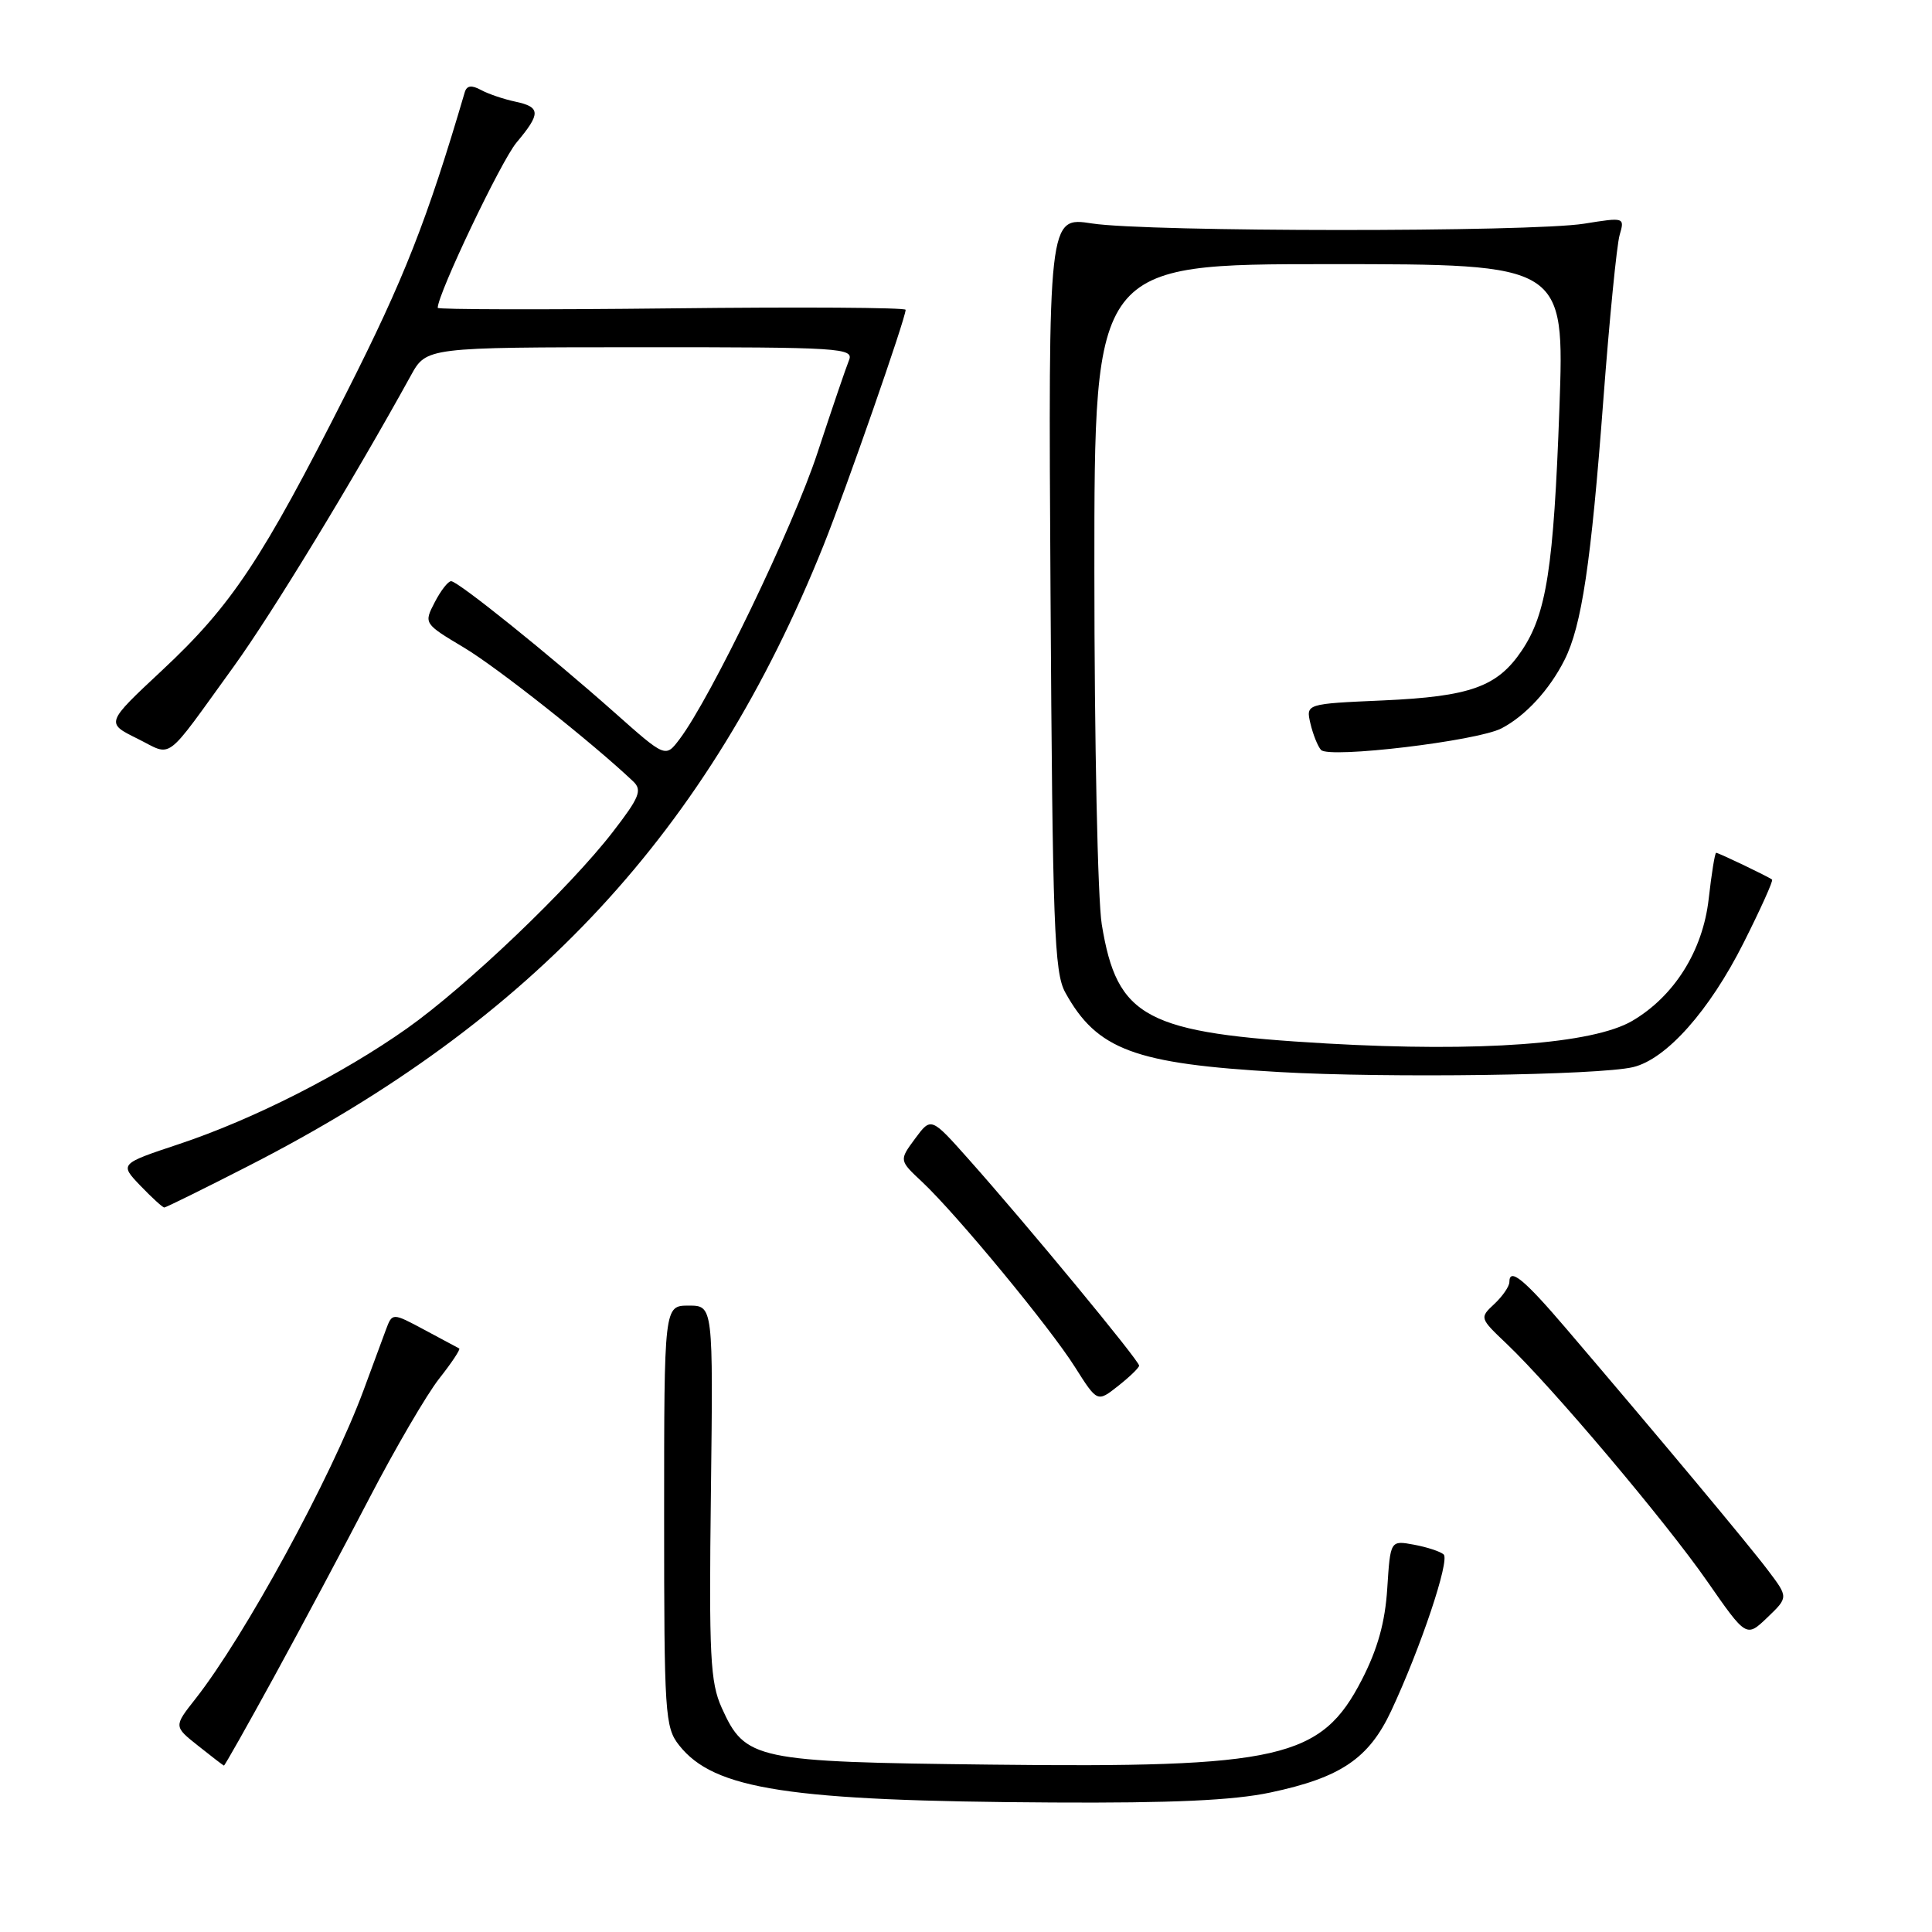 <?xml version="1.0" encoding="UTF-8" standalone="no"?>
<!DOCTYPE svg PUBLIC "-//W3C//DTD SVG 1.1//EN" "http://www.w3.org/Graphics/SVG/1.1/DTD/svg11.dtd" >
<svg xmlns="http://www.w3.org/2000/svg" xmlns:xlink="http://www.w3.org/1999/xlink" version="1.1" viewBox="0 0 256 256">
 <g >
 <path fill="currentColor"
d=" M 168.32 237.52 C 177.64 235.55 181.38 233.02 184.34 226.70 C 188.25 218.35 192.14 206.73 191.29 205.97 C 190.85 205.58 189.09 205.00 187.36 204.68 C 184.23 204.10 184.23 204.10 183.82 210.45 C 183.54 214.94 182.55 218.49 180.46 222.56 C 175.07 233.04 169.71 234.27 131.15 233.82 C 99.98 233.46 98.75 233.20 95.63 226.29 C 94.11 222.91 93.93 219.46 94.20 197.72 C 94.50 173.00 94.50 173.00 91.25 173.00 C 88.00 173.00 88.00 173.00 88.00 200.87 C 88.00 227.13 88.11 228.88 89.98 231.25 C 94.61 237.13 104.50 238.65 139.50 238.84 C 155.28 238.93 163.43 238.56 168.32 237.52 Z  M 36.28 222.25 C 39.82 215.79 45.52 205.10 48.95 198.50 C 52.38 191.90 56.54 184.78 58.19 182.68 C 59.85 180.58 61.04 178.78 60.85 178.68 C 60.66 178.58 58.58 177.47 56.24 176.21 C 51.98 173.93 51.98 173.93 51.13 176.21 C 50.67 177.47 49.33 181.07 48.17 184.22 C 43.90 195.76 32.41 216.84 25.88 225.13 C 23.02 228.76 23.02 228.76 26.26 231.33 C 28.04 232.75 29.58 233.93 29.67 233.95 C 29.77 233.98 32.74 228.71 36.28 222.25 Z  M 234.27 208.08 C 231.72 204.69 219.76 190.37 207.49 176.00 C 201.94 169.50 200.00 167.91 200.00 169.88 C 200.00 170.45 199.10 171.76 198.01 172.78 C 196.04 174.62 196.05 174.65 199.64 178.06 C 205.65 183.78 220.71 201.61 226.22 209.54 C 231.40 216.99 231.40 216.99 234.19 214.32 C 236.97 211.65 236.97 211.65 234.27 208.08 Z  M 150.94 180.96 C 151.01 180.36 135.96 162.15 128.32 153.57 C 123.37 148.01 123.37 148.01 121.25 150.88 C 119.13 153.75 119.13 153.75 122.20 156.62 C 126.76 160.91 139.09 175.83 142.45 181.16 C 145.40 185.82 145.40 185.82 148.14 183.66 C 149.65 182.47 150.91 181.26 150.94 180.96 Z  M 32.97 154.47 C 70.72 135.16 93.94 110.10 109.12 72.27 C 112.11 64.82 120.00 42.18 120.00 41.05 C 120.00 40.75 106.05 40.66 89.00 40.86 C 71.95 41.05 58.00 41.02 58.00 40.79 C 58.00 38.94 66.41 21.30 68.44 18.89 C 71.68 15.03 71.66 14.18 68.25 13.46 C 66.74 13.14 64.70 12.45 63.73 11.92 C 62.47 11.24 61.85 11.33 61.58 12.23 C 56.59 29.20 53.54 36.96 45.93 52.00 C 34.71 74.18 30.71 80.20 21.47 88.83 C 14.01 95.80 14.01 95.80 18.18 97.86 C 22.99 100.24 21.59 101.28 30.99 88.29 C 36.03 81.32 46.85 63.54 54.44 49.76 C 56.50 46.02 56.50 46.02 84.86 46.01 C 111.47 46.00 113.17 46.11 112.49 47.75 C 112.10 48.71 110.22 54.22 108.32 60.00 C 105.10 69.82 94.20 92.44 90.04 97.95 C 88.18 100.41 88.18 100.41 81.47 94.45 C 72.69 86.66 60.69 77.02 59.78 77.01 C 59.38 77.00 58.40 78.26 57.60 79.81 C 56.15 82.61 56.16 82.63 61.48 85.81 C 65.93 88.47 78.54 98.45 83.91 103.55 C 85.12 104.70 84.73 105.67 81.22 110.21 C 75.52 117.61 61.77 130.73 53.93 136.27 C 45.34 142.34 33.58 148.31 23.74 151.59 C 15.84 154.22 15.84 154.22 18.60 157.11 C 20.13 158.70 21.55 160.00 21.77 160.00 C 21.98 160.00 27.03 157.51 32.97 154.47 Z  M 216.39 141.40 C 220.80 140.35 226.51 133.93 231.04 124.92 C 233.29 120.45 234.99 116.68 234.81 116.55 C 234.30 116.15 227.72 113.00 227.40 113.00 C 227.23 113.00 226.79 115.75 226.41 119.11 C 225.63 125.99 221.85 132.01 216.27 135.28 C 211.04 138.33 196.15 139.43 175.83 138.27 C 151.76 136.89 148.03 134.92 145.99 122.49 C 145.45 119.20 145.01 98.16 145.01 75.75 C 145.00 35.00 145.00 35.00 176.16 35.00 C 207.31 35.00 207.31 35.00 206.63 54.09 C 205.87 75.22 204.92 81.34 201.64 86.21 C 198.41 91.01 194.83 92.29 183.26 92.81 C 173.03 93.26 173.03 93.26 173.64 95.88 C 173.98 97.32 174.61 98.89 175.04 99.37 C 176.10 100.53 195.74 98.19 198.96 96.51 C 202.13 94.86 205.30 91.42 207.30 87.46 C 209.58 82.94 210.82 74.68 212.45 53.00 C 213.26 42.27 214.23 32.44 214.61 31.14 C 215.29 28.79 215.26 28.78 209.90 29.64 C 202.79 30.77 152.13 30.75 144.70 29.61 C 138.90 28.71 138.90 28.71 139.20 78.61 C 139.47 122.79 139.69 128.84 141.15 131.50 C 145.35 139.11 150.32 140.96 169.50 142.05 C 183.83 142.87 211.85 142.48 216.39 141.40 Z "/>
</g>
</svg>